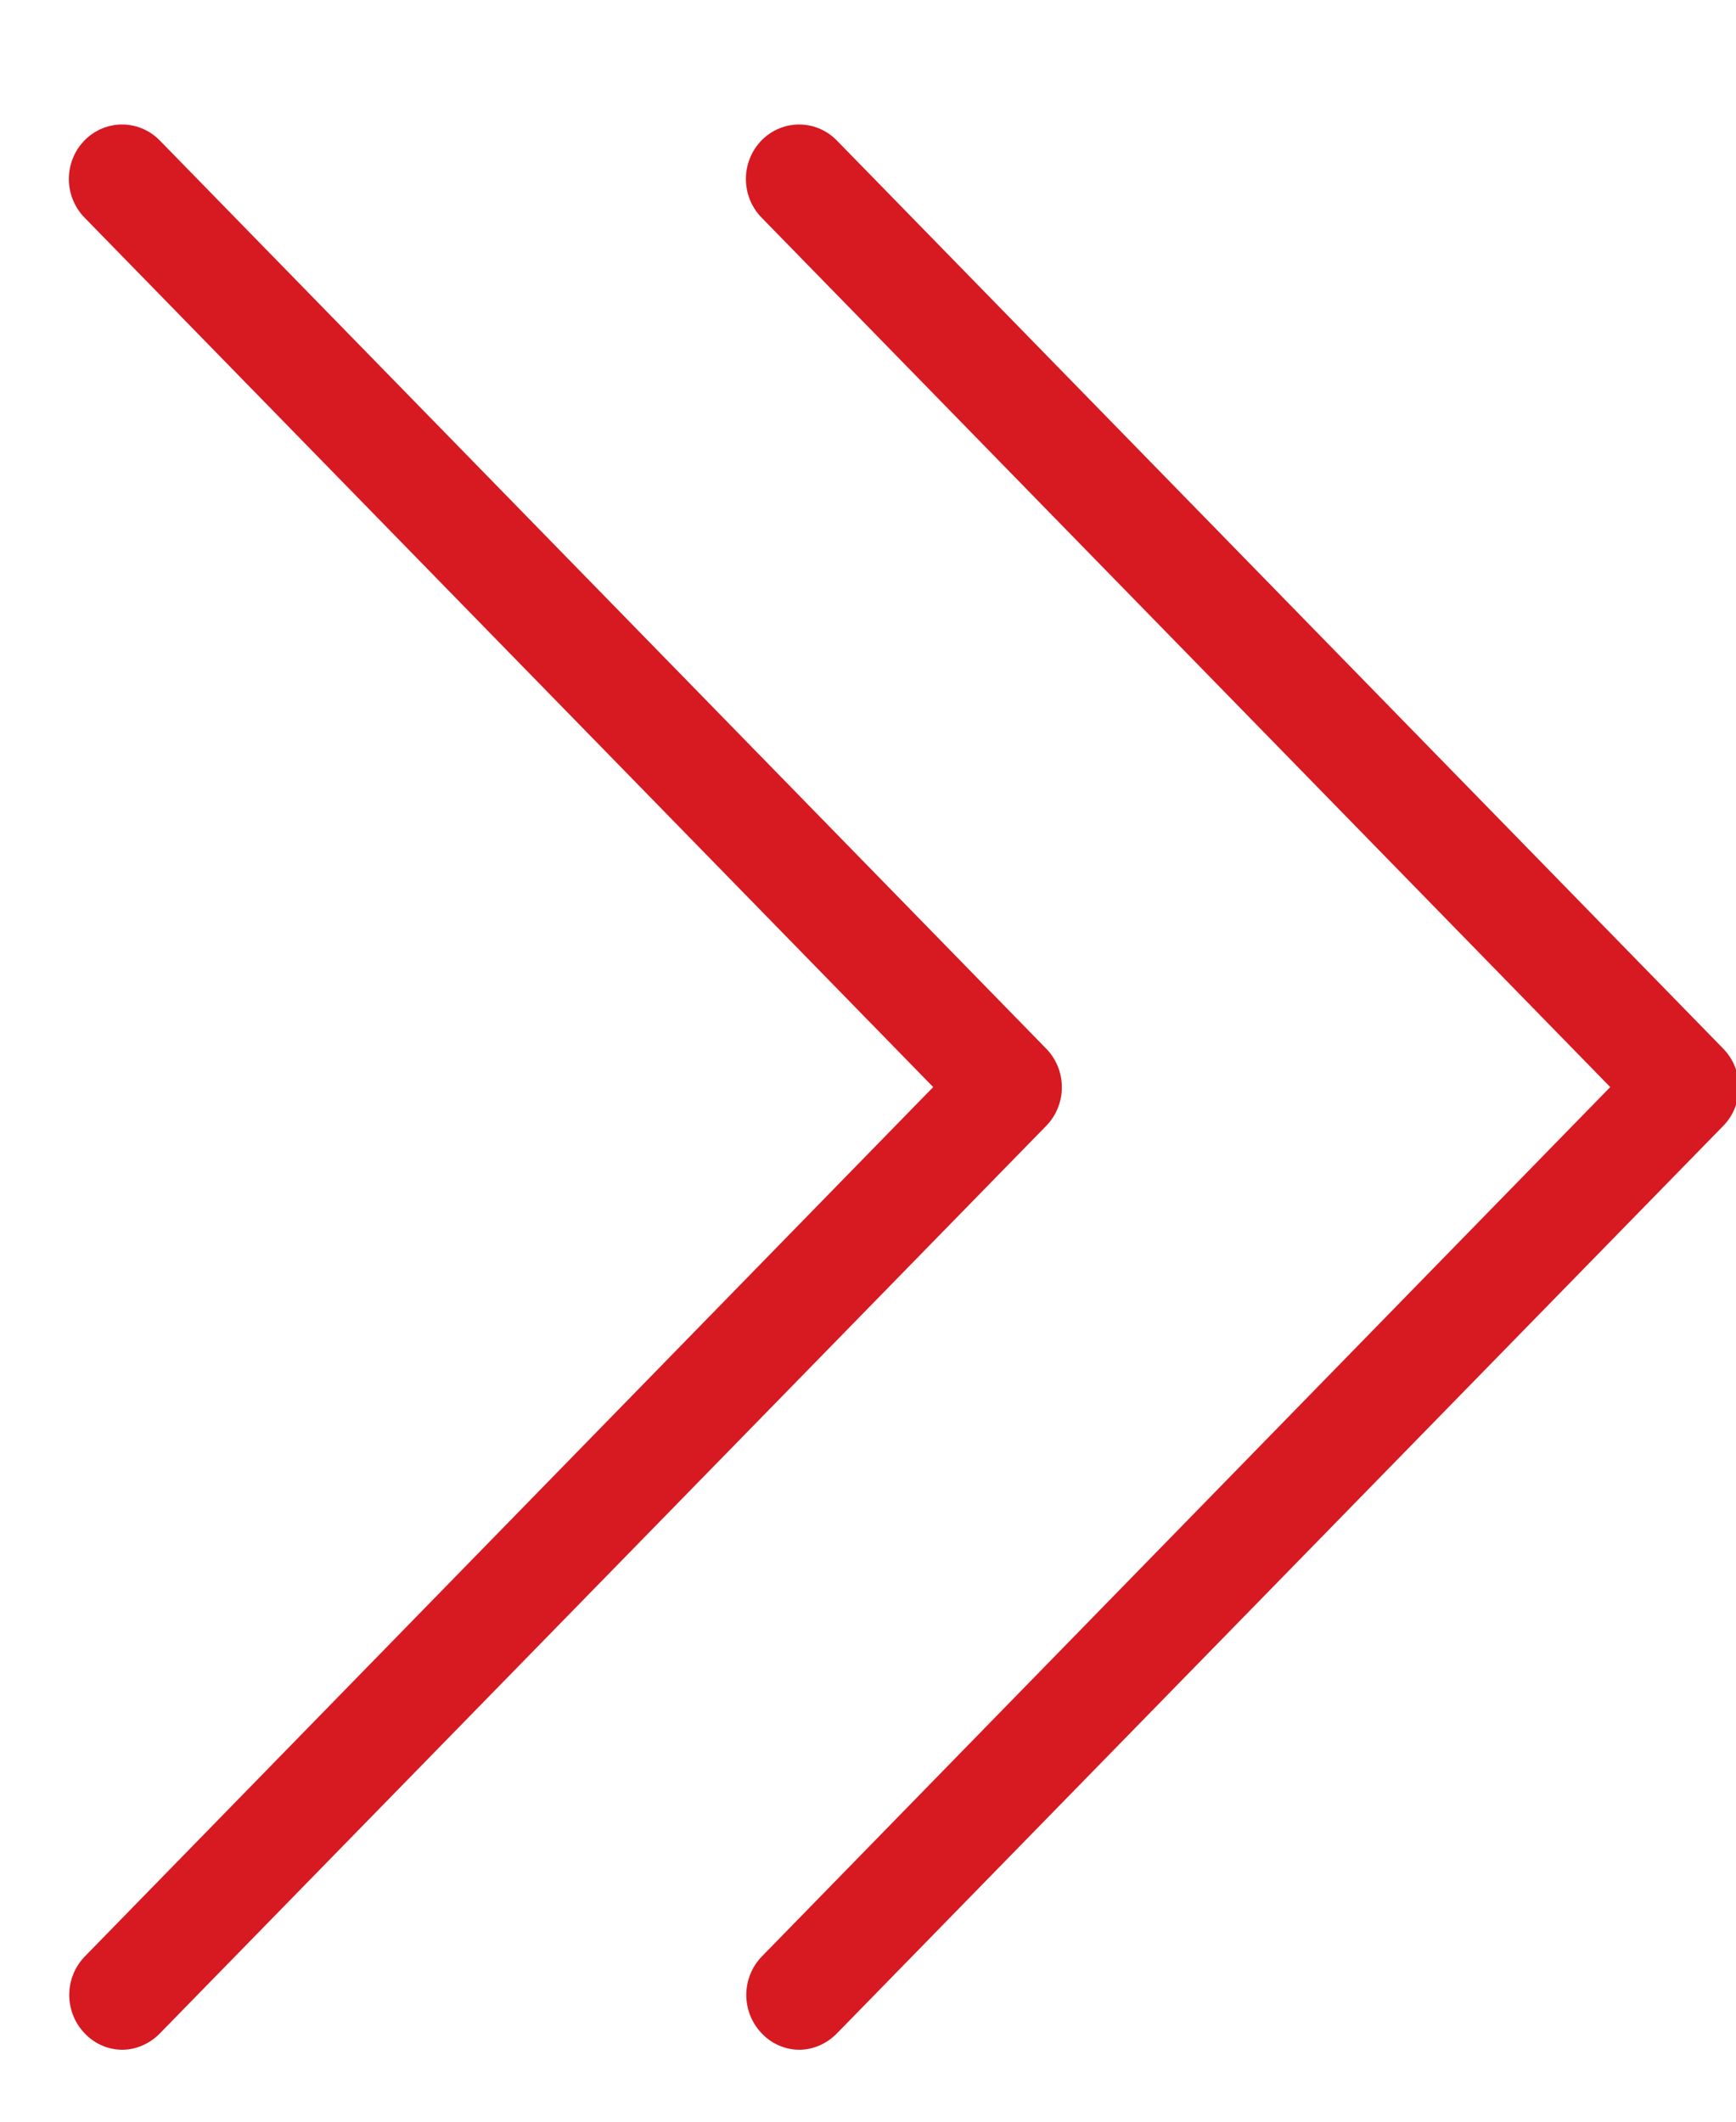 <?xml version="1.0" encoding="UTF-8"?>
<svg width="9px" height="11px" viewBox="0 0 9 11" version="1.1" xmlns="http://www.w3.org/2000/svg" xmlns:xlink="http://www.w3.org/1999/xlink">
    <!-- Generator: Sketch 47.1 (45422) - http://www.bohemiancoding.com/sketch -->
    <title>back</title>
    <desc>Created with Sketch.</desc>
    <defs></defs>
    <g id="DESIGN" stroke="none" stroke-width="1" fill="none" fill-rule="evenodd">
        <g id="Calendar" transform="translate(-1025, -124)" fill-rule="nonzero" fill="#D71921">
            <g id="Group-5" transform="translate(931, 121)">
                <g id="back" transform="translate(98.667, 8.636) scale(-1, 1) translate(-98.667, -8.636) translate(93.667, 3.636)">
                    <path d="M1.319,5 L5.719,0.492 C5.827,0.381 5.827,0.203 5.719,0.092 C5.611,-0.018 5.437,-0.018 5.329,0.092 L0.733,4.801 C0.625,4.912 0.625,5.09 0.733,5.201 L5.329,9.907 C5.382,9.961 5.453,9.991 5.523,9.991 C5.592,9.991 5.664,9.963 5.717,9.907 C5.825,9.796 5.825,9.618 5.717,9.507 L1.319,5 Z" id="Shape"></path>
                    <path d="M4.829,5 L9.229,0.492 C9.337,0.381 9.337,0.203 9.229,0.092 C9.121,-0.018 8.947,-0.018 8.839,0.092 L4.243,4.801 C4.135,4.912 4.135,5.09 4.243,5.201 L8.839,9.907 C8.892,9.961 8.963,9.991 9.033,9.991 C9.102,9.991 9.174,9.963 9.227,9.907 C9.335,9.796 9.335,9.618 9.227,9.507 L4.829,5 Z" id="Shape"></path>
                </g>
            </g>
        </g>
    </g>
</svg>
